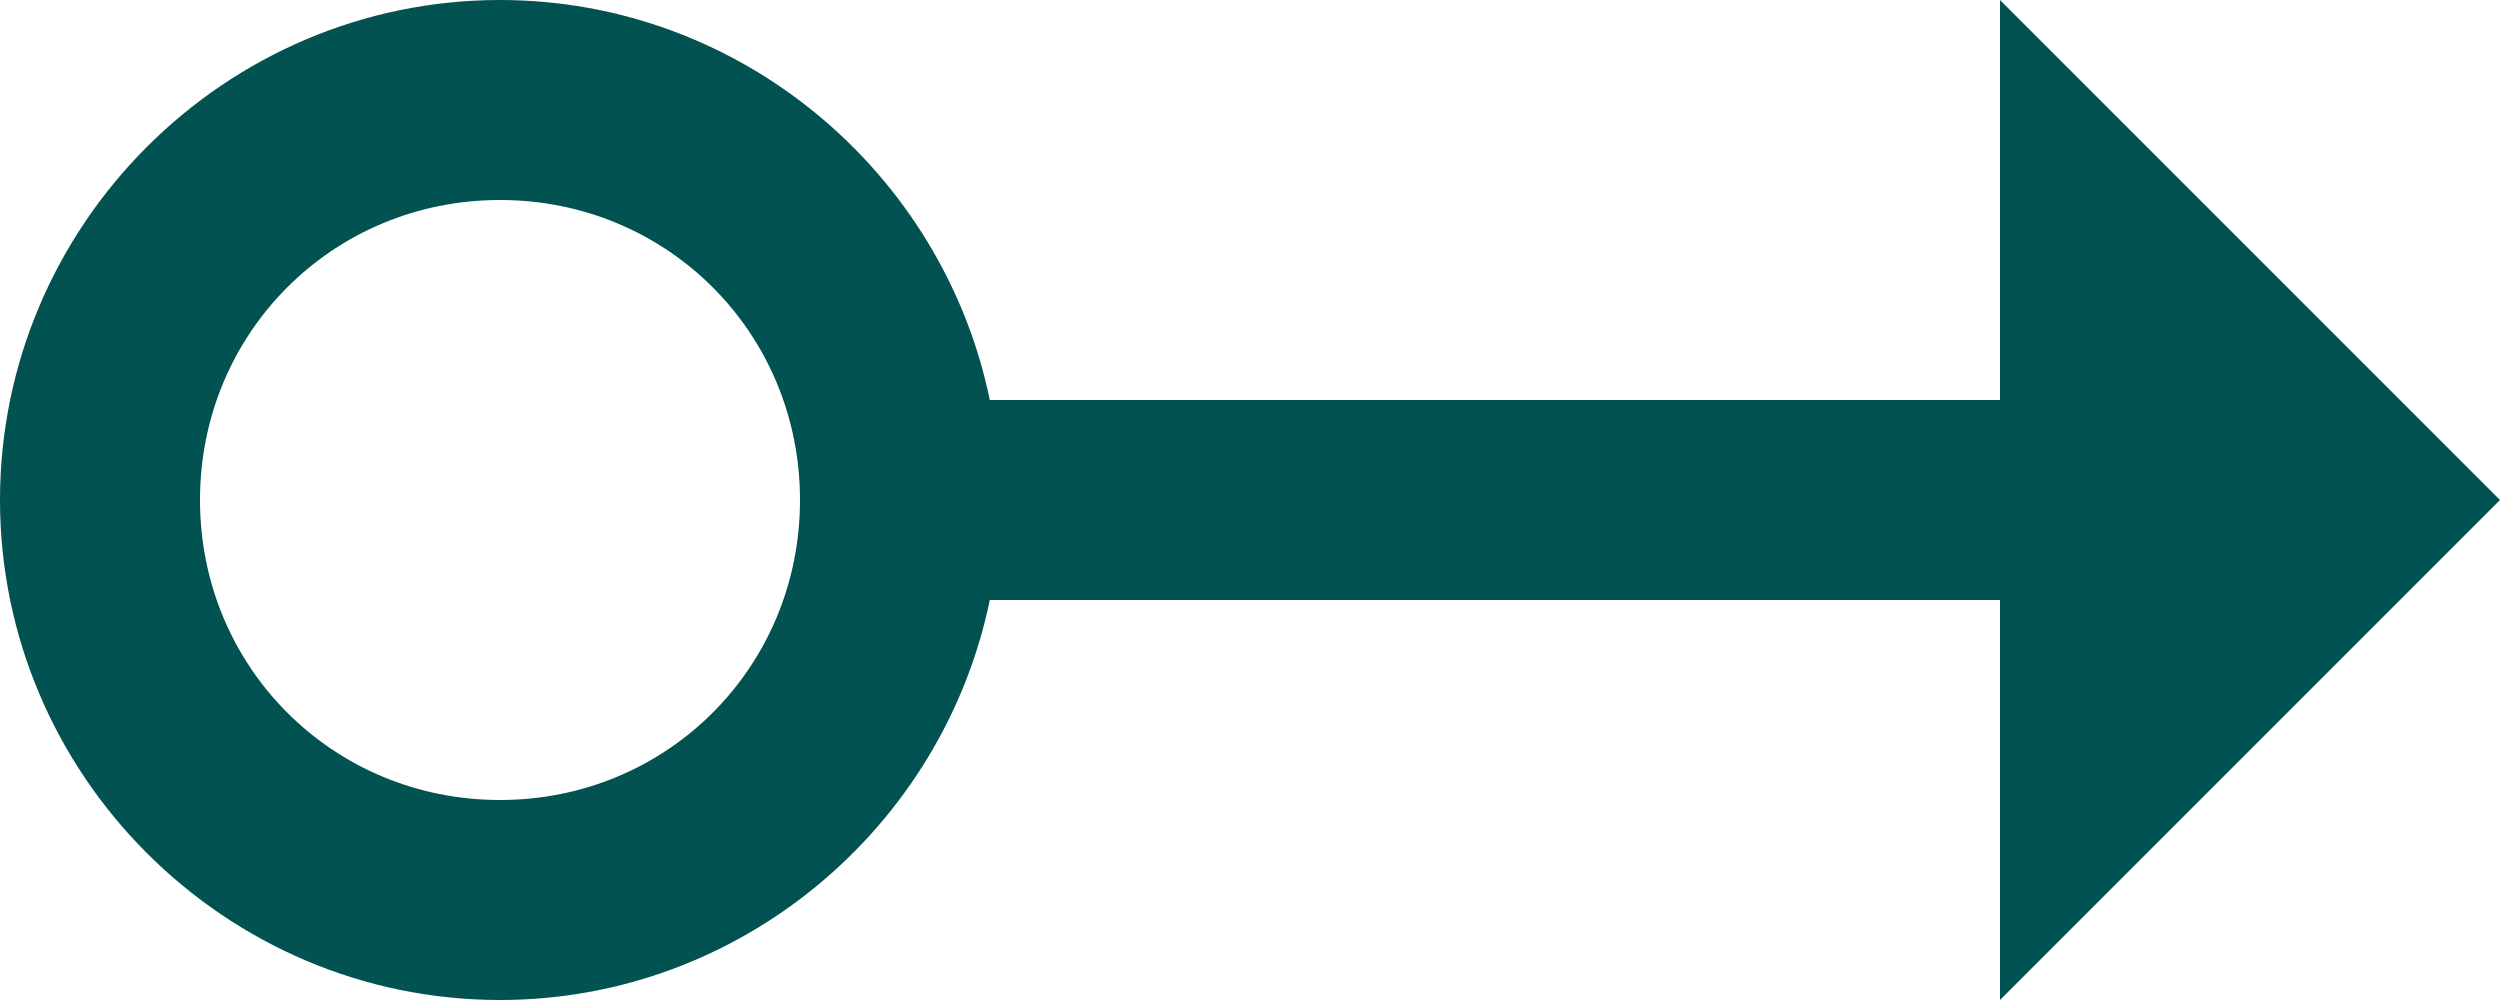 <?xml version="1.0" encoding="UTF-8"?>
<svg width="25px" height="10px" viewBox="0 0 25 10" version="1.1" xmlns="http://www.w3.org/2000/svg" xmlns:xlink="http://www.w3.org/1999/xlink">
    <!-- Generator: Sketch 64 (93537) - https://sketch.com -->
    <title>icon-level</title>
    <desc>Created with Sketch.</desc>
    <g id="Symbols" stroke="none" stroke-width="1" fill="none" fill-rule="evenodd">
        <g id="new-card" transform="translate(-124, -78)" fill="#015250" fill-rule="nonzero">
            <g id="Group-17">
                <g id="Group-7">
                    <g id="Group-10" transform="translate(17, 36)">
                        <g id="Group-9" transform="translate(13, 10)">
                            <path d="M99,32 C96.25,32 94,34.25 94,37 C94,39.75 96.25,42 99,42 C101.406,42 103.43,40.273 103.898,38 L114,38 L114,42 L119,37 L114,32 L114,36 L103.898,36 C103.43,33.727 101.406,32 99,32 Z M99,34 C100.672,34 102,35.328 102,37 C102,38.672 100.672,40 99,40 C97.328,40 96,38.672 96,37 C96,35.328 97.328,34 99,34 Z" id="icon-level"></path>
                        </g>
                    </g>
                </g>
            </g>
        </g>
    </g>
</svg>